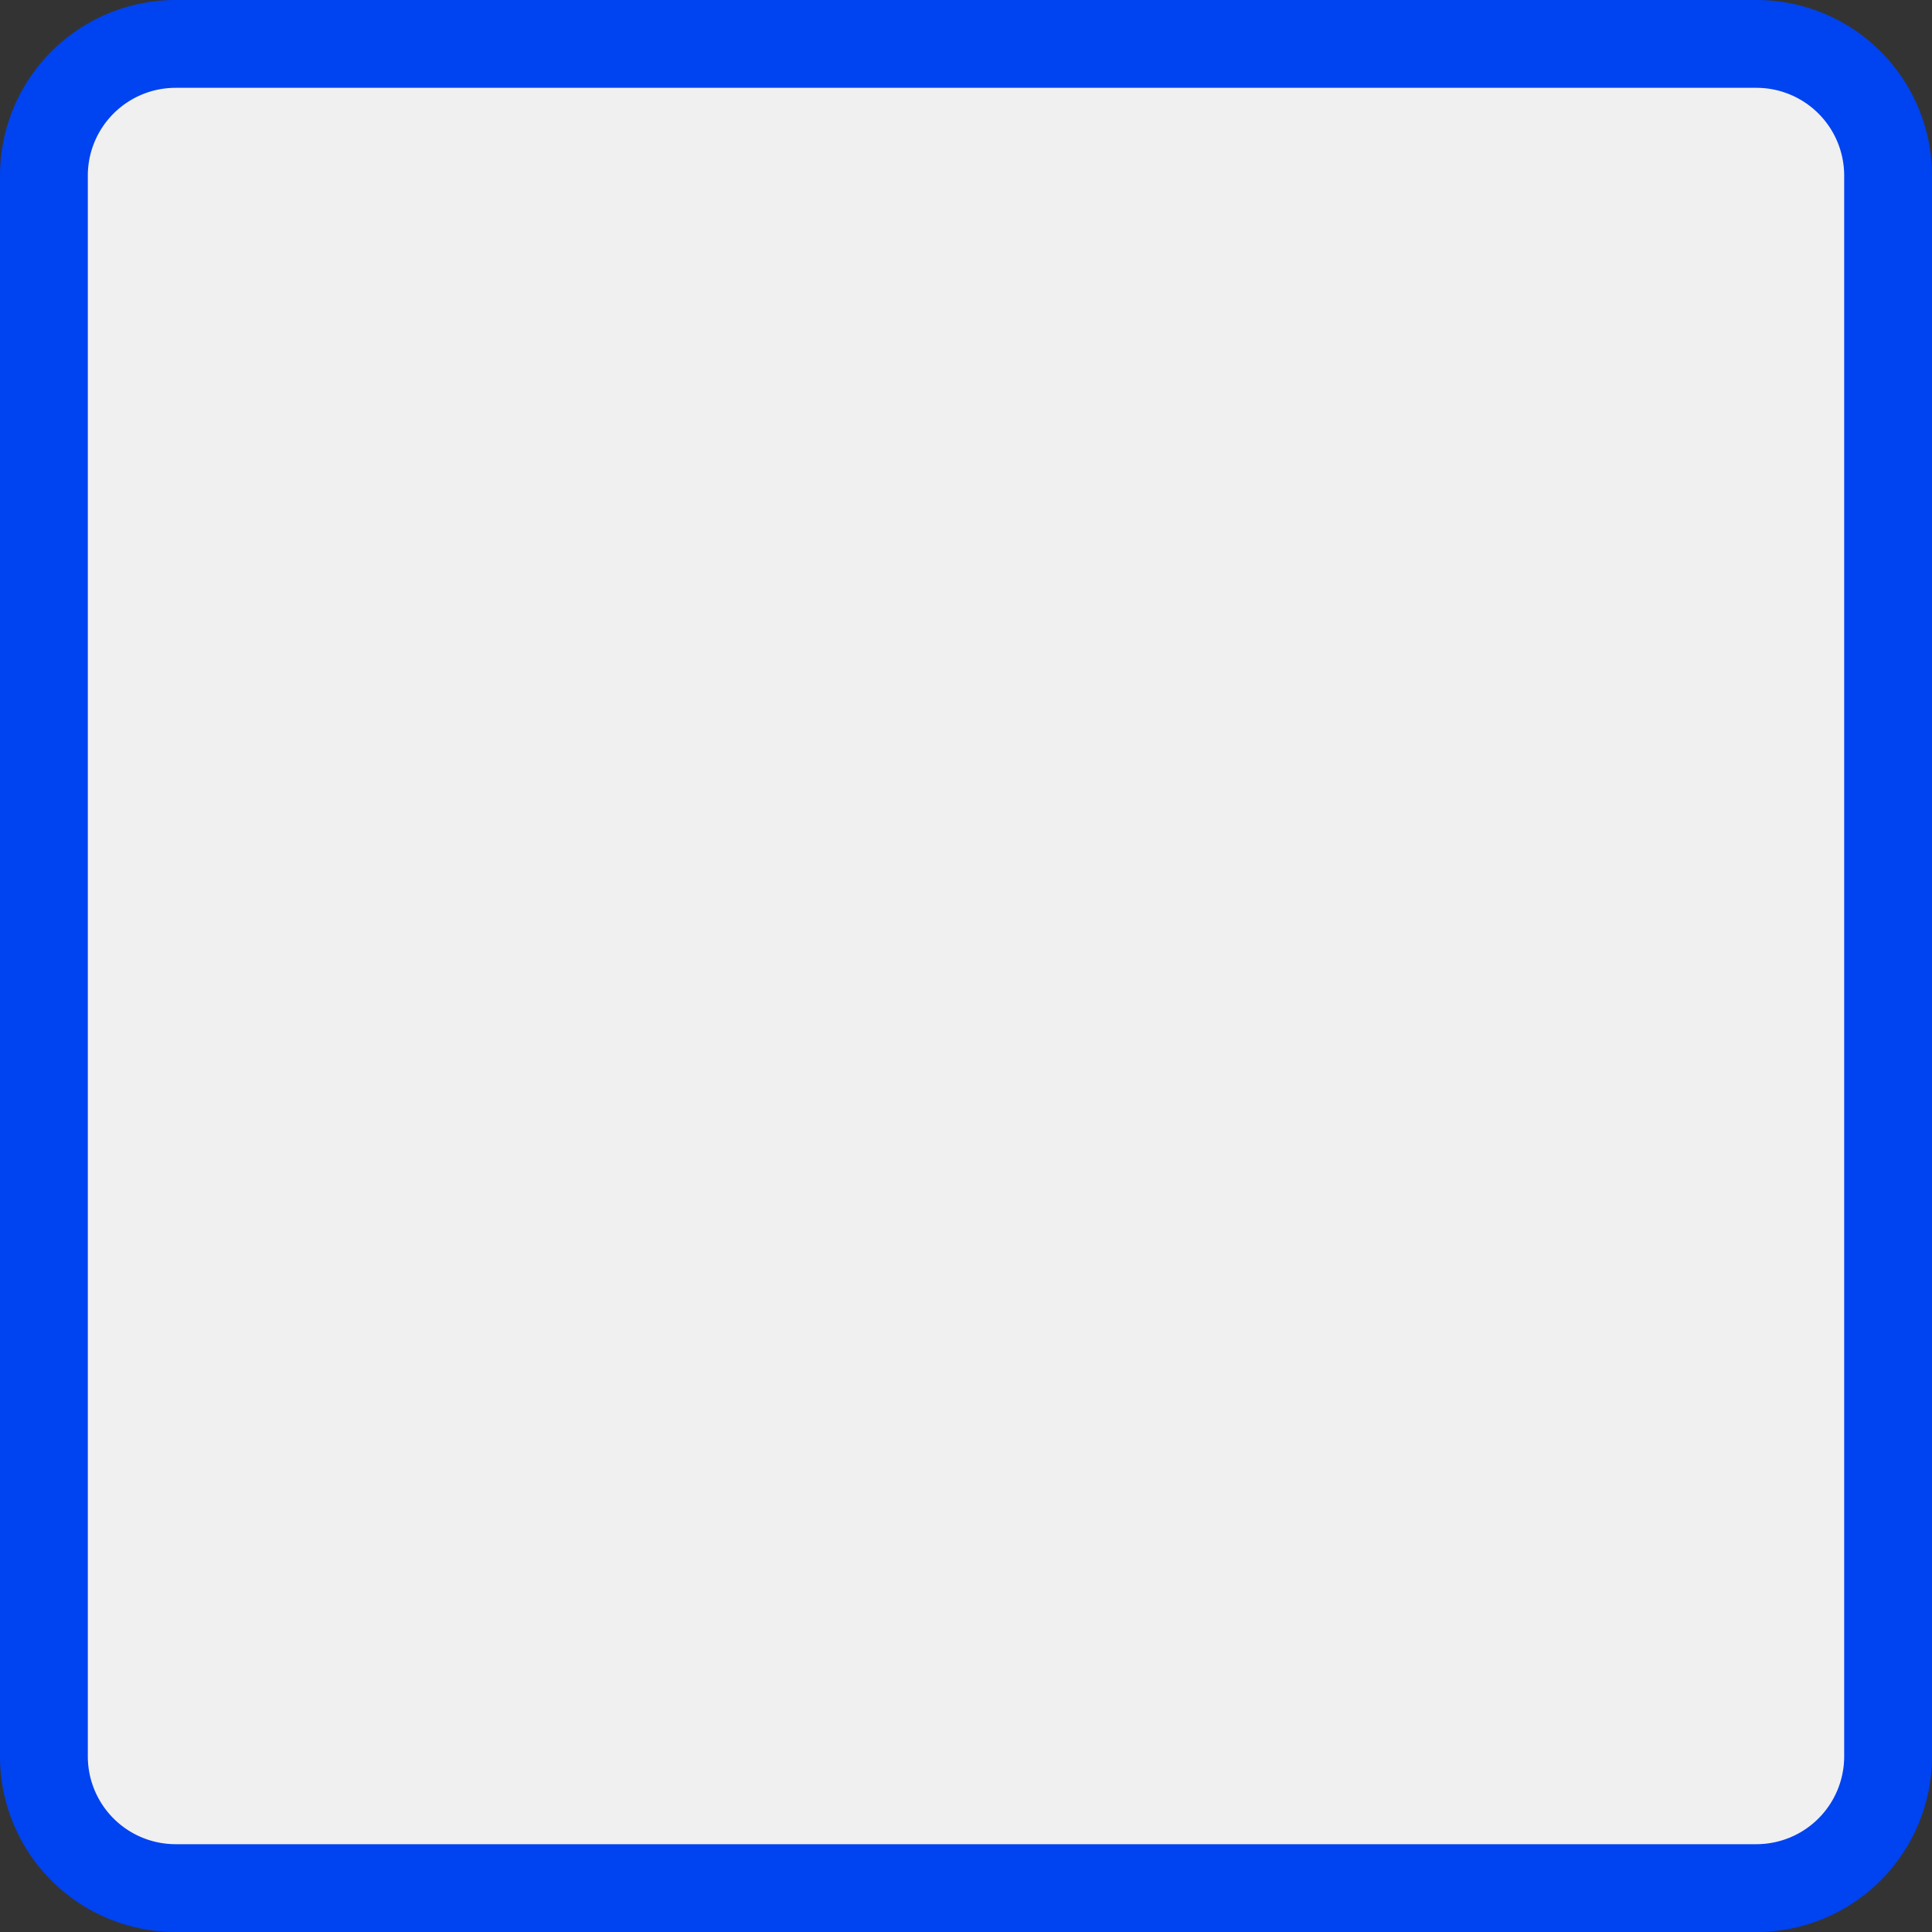 ﻿<?xml version="1.0" encoding="utf-8"?>
<svg version="1.1" xmlns:xlink="http://www.w3.org/1999/xlink" width="22px" height="22px" viewBox="330 461  22 22" xmlns="http://www.w3.org/2000/svg">
  <rect x="330" y="461" width="22" height="22" fill="#333333" stroke="none"/>
  <path d="M 330.5 463  A 1.5 1.5 0 0 1 332 461.5 L 350 461.5  A 1.5 1.5 0 0 1 351.5 463 L 351.5 481  A 1.5 1.5 0 0 1 350 482.5 L 332 482.5  A 1.5 1.5 0 0 1 330.5 481 L 330.5 463  Z " fill-rule="nonzero" fill="#f0f0f0" stroke="none" />
  <path d="M 330.5 463  A 1.5 1.5 0 0 1 332 461.5 L 350 461.5  A 1.5 1.5 0 0 1 351.5 463 L 351.5 481  A 1.5 1.5 0 0 1 350 482.5 L 332 482.5  A 1.5 1.5 0 0 1 330.5 481 L 330.5 463  Z " stroke-width="1" stroke="#0043f0" fill="none" />
</svg>
